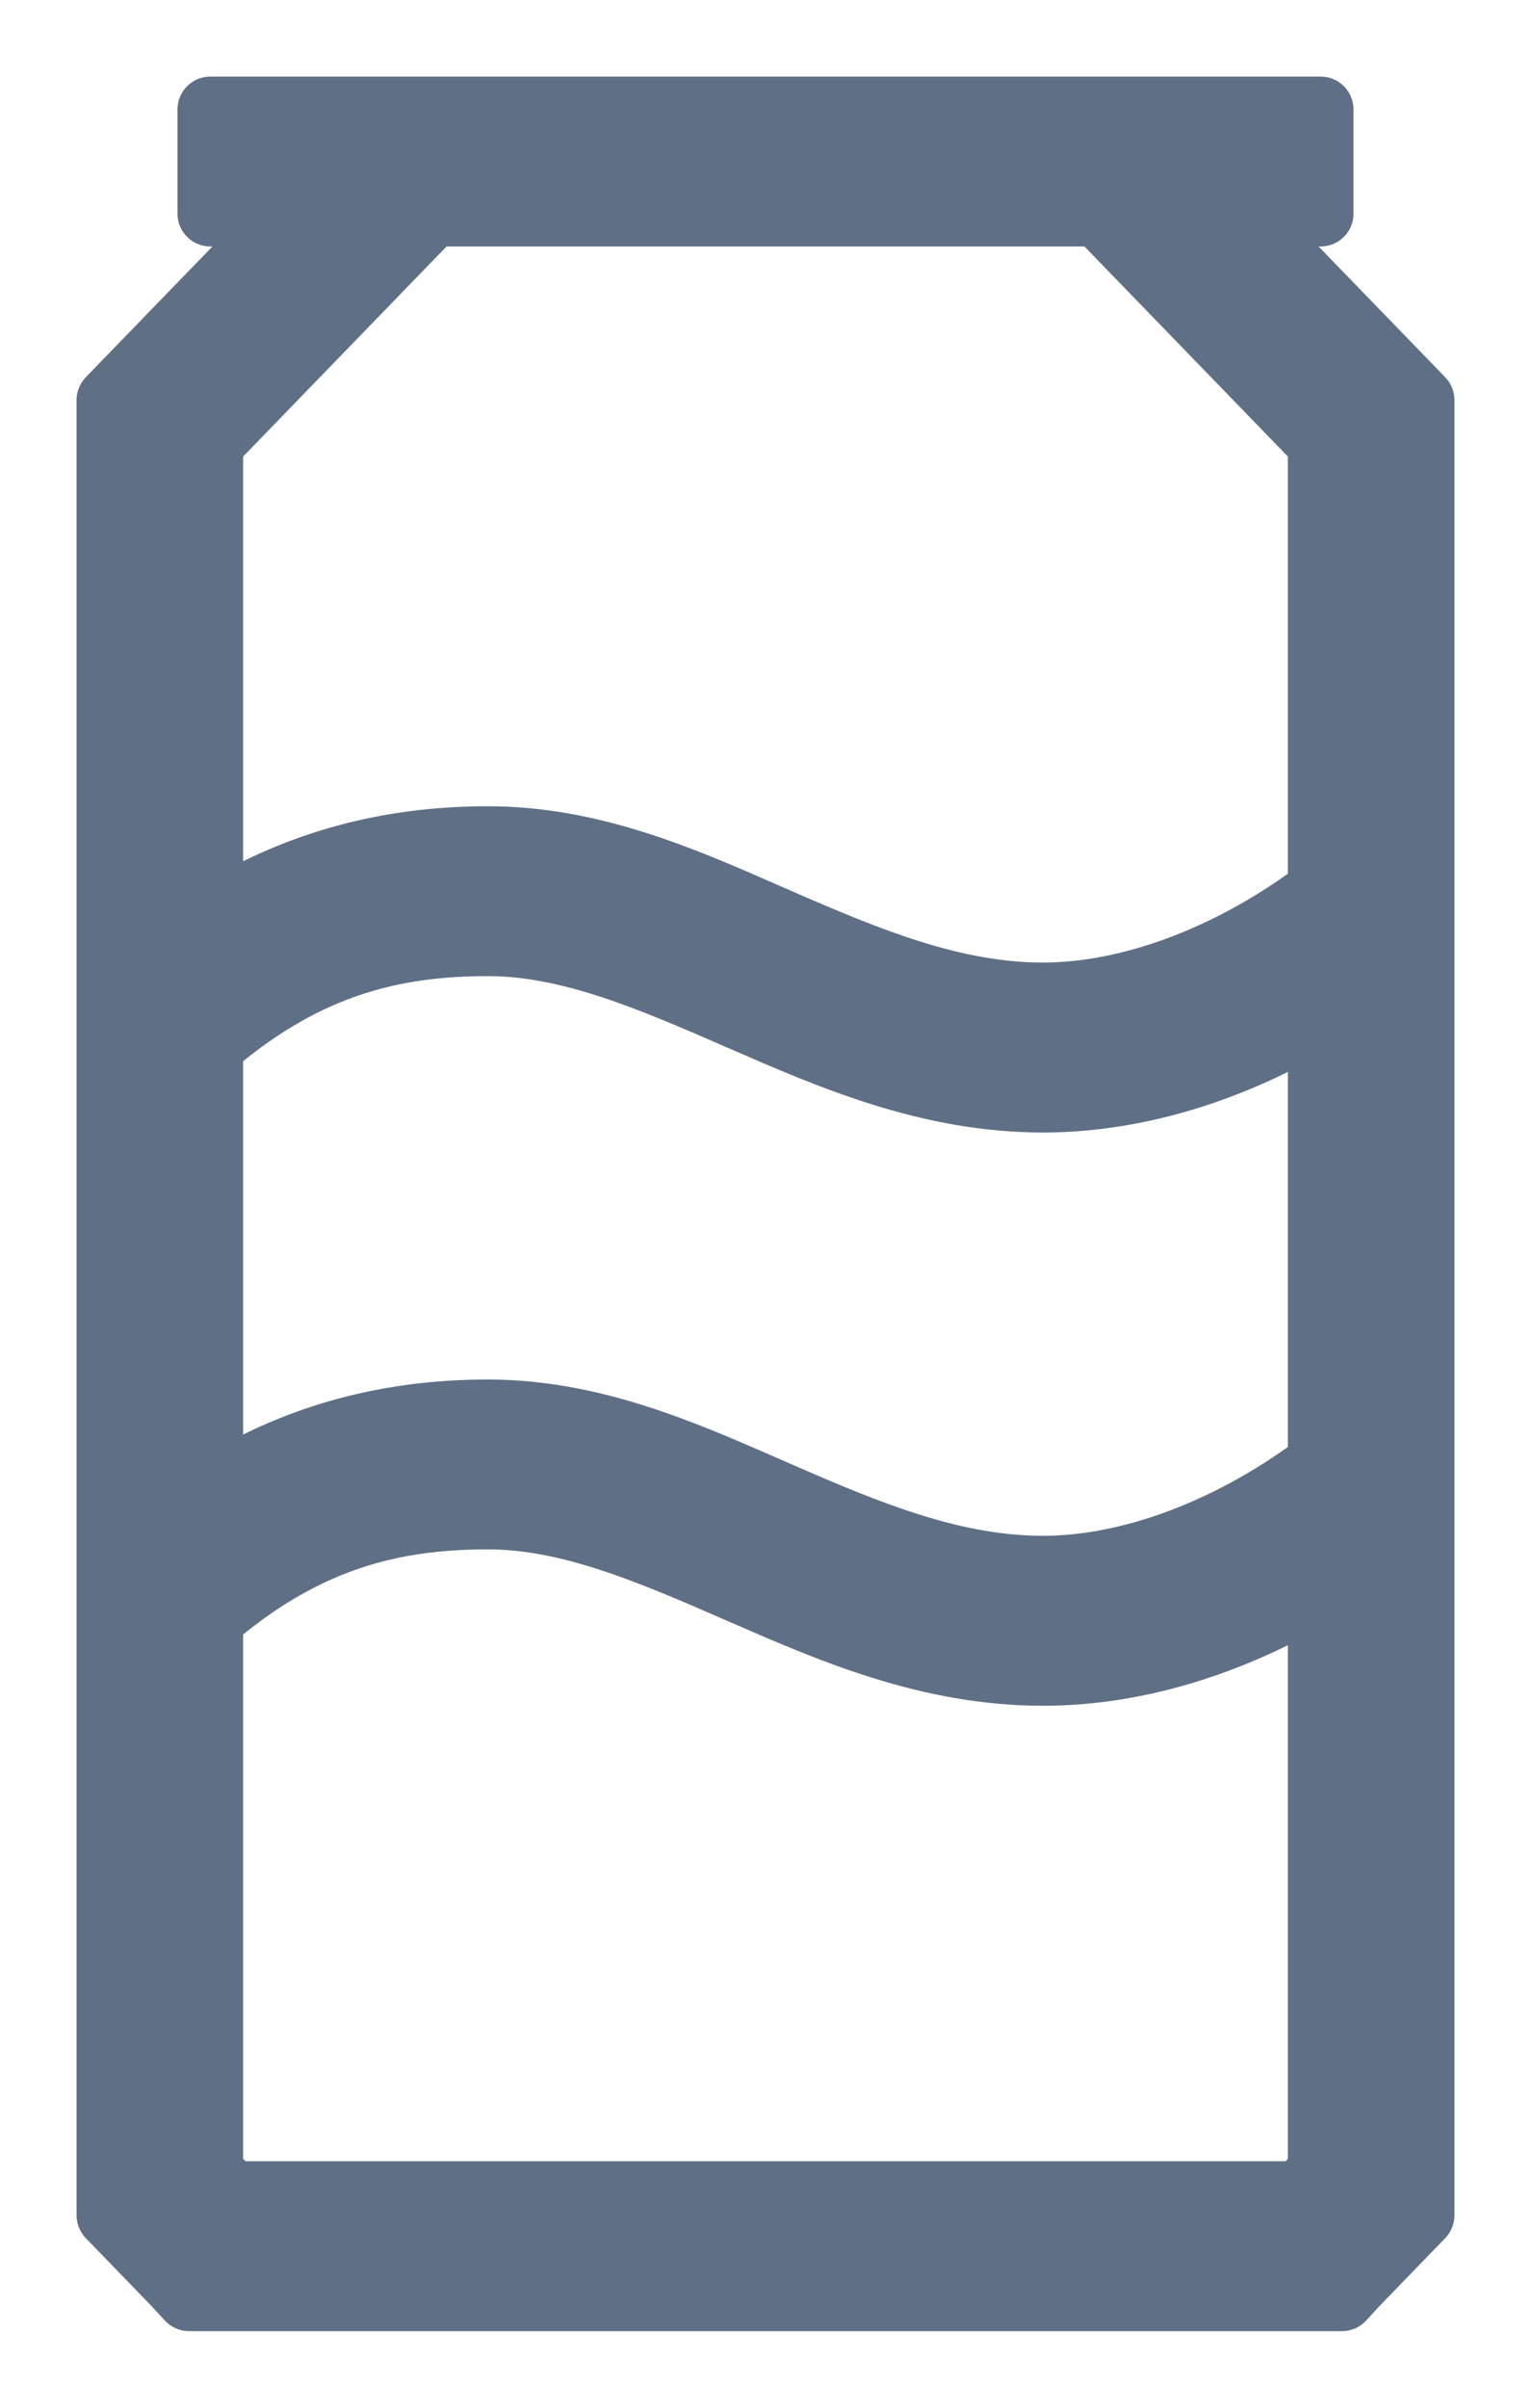 <svg width="14" height="22" viewBox="0 0 14 22" fill="none" xmlns="http://www.w3.org/2000/svg">
<path d="M1.923 0.85C1.84 0.85 1.773 0.917 1.773 1V1.952C1.773 2.035 1.84 2.102 1.923 2.102H2.297L1.029 3.41L1.135 3.513L1.029 3.41L0.892 3.552C0.865 3.58 0.85 3.617 0.85 3.656V3.857V20.048V20.241C0.85 20.28 0.865 20.317 0.892 20.346L1.029 20.487L1.489 20.962L1.618 21.102C1.646 21.132 1.686 21.15 1.728 21.15H1.923H12.077H12.272C12.314 21.15 12.354 21.132 12.382 21.102L12.511 20.962L12.971 20.487L13.108 20.346C13.135 20.317 13.15 20.28 13.15 20.241V20.048V3.857V3.656C13.15 3.617 13.135 3.58 13.108 3.552L12.971 3.41L11.703 2.102H12.077C12.16 2.102 12.227 2.035 12.227 1.952V1C12.227 0.917 12.16 0.85 12.077 0.85H1.923ZM4.02 2.102H9.98L11.927 4.111V8.06C11.141 8.636 10.274 8.945 9.538 8.945C8.751 8.945 8.002 8.638 7.183 8.281C7.143 8.263 7.104 8.246 7.064 8.229C6.287 7.888 5.437 7.517 4.462 7.517C3.68 7.517 2.869 7.674 2.073 8.118V4.111L4.02 2.102ZM4.462 8.769C5.167 8.769 5.882 9.072 6.709 9.434L6.728 9.442C7.541 9.796 8.46 10.198 9.538 10.198C10.333 10.198 11.157 9.967 11.927 9.548V13.298C11.141 13.874 10.274 14.183 9.538 14.183C8.751 14.183 8.002 13.877 7.183 13.519L7.123 13.656L7.183 13.519C7.143 13.502 7.103 13.484 7.064 13.467C6.286 13.127 5.437 12.755 4.462 12.755C3.68 12.755 2.869 12.912 2.073 13.356V9.626C2.88 8.952 3.627 8.769 4.462 8.769ZM4.462 14.007C5.167 14.007 5.882 14.31 6.709 14.672L6.728 14.68C7.541 15.035 8.46 15.436 9.538 15.436C10.333 15.436 11.157 15.205 11.927 14.786V19.786L11.819 19.898H2.181L2.073 19.786V14.864C2.88 14.19 3.627 14.007 4.462 14.007Z" fill="#5F6F86" stroke="#5F6F86" stroke-width="0.3" stroke-linejoin="round"/>
</svg>
